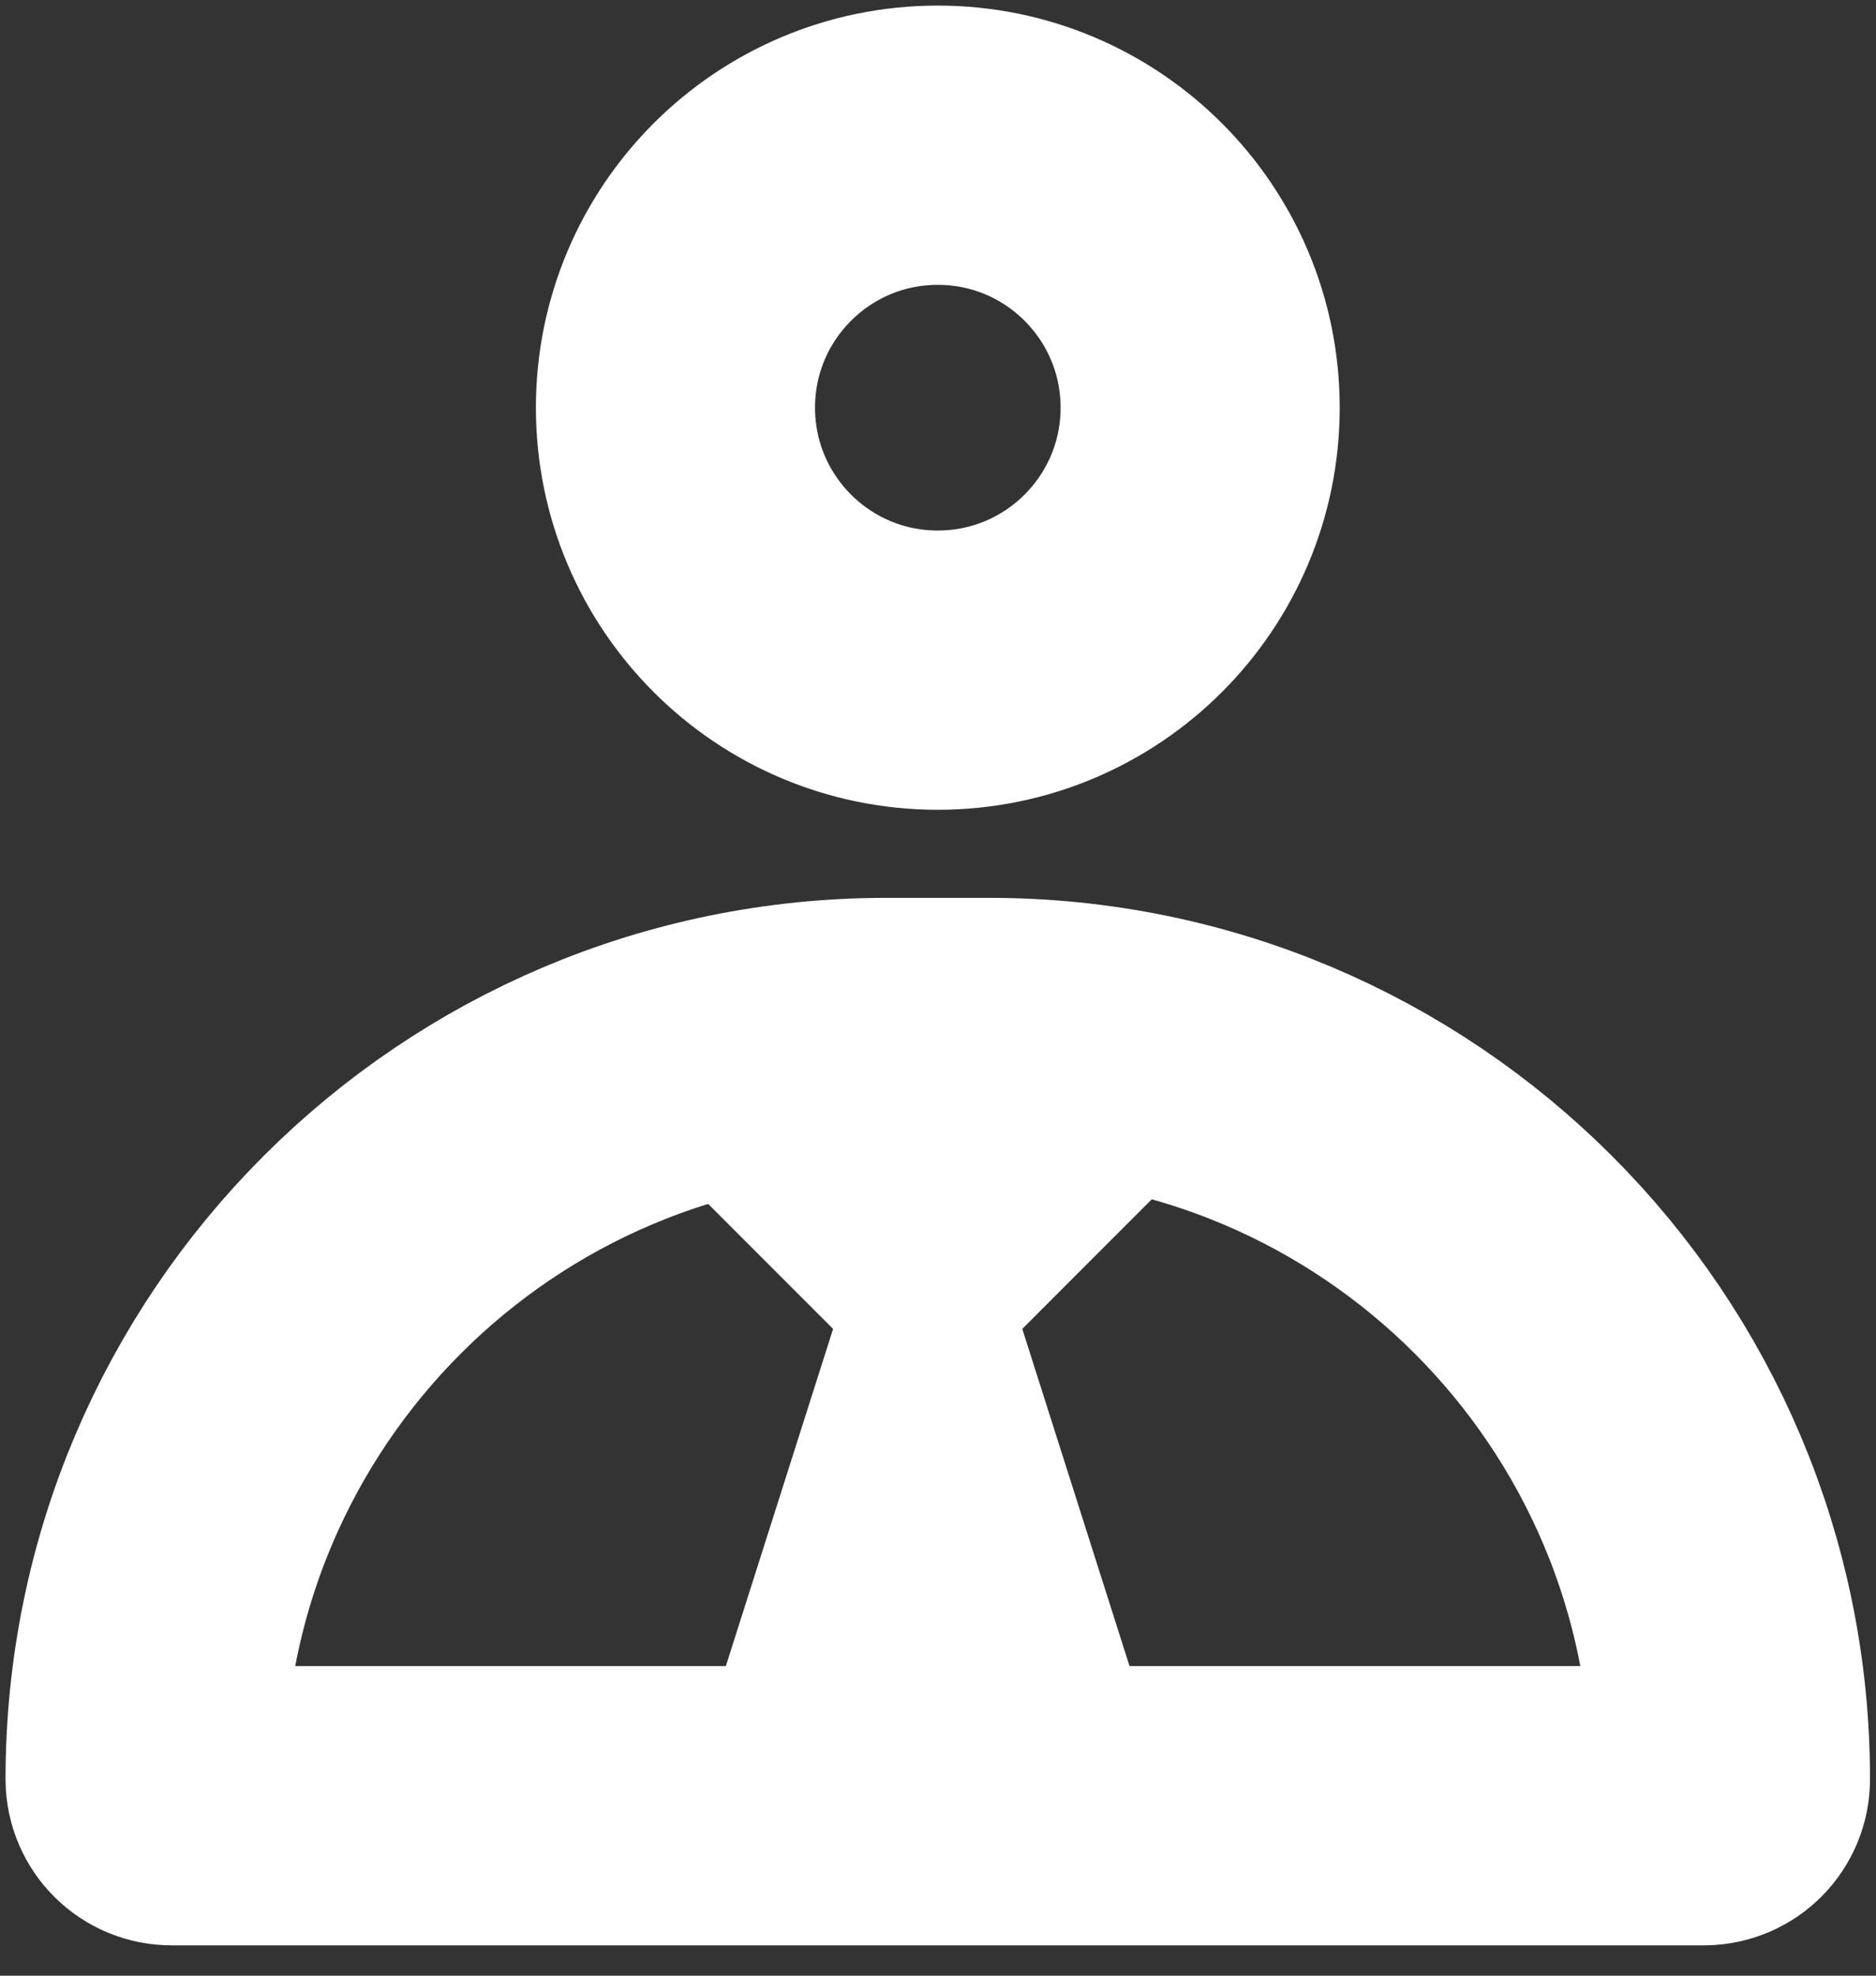 <svg width="38" height="40" viewBox="0 0 38 40" fill="none" xmlns="http://www.w3.org/2000/svg">
<rect x="0" y="0" width="38" height="40" fill="#333333" stroke="none"/>
<g clip-path="url(#clip0_8595_26622)">
<path d="M34.516 36.559H3.476C3.18 36.559 2.939 36.319 2.939 36.022C2.939 27.729 9.663 21.005 17.956 21.005H20.035C28.329 21.005 35.052 27.729 35.052 36.022C35.052 36.319 34.812 36.559 34.516 36.559Z" stroke="white" stroke-width="5.654"/>
<path d="M21.176 34.768H16.406L18.791 27.273L21.176 34.768Z" stroke="white" stroke-width="3.875"/>
<path d="M18.791 26.081L16.406 23.696H21.175L18.791 26.081Z" stroke="white" stroke-width="3.875"/>
<path d="M18.996 2.94C21.931 2.94 24.31 5.319 24.31 8.254C24.31 11.189 21.931 13.568 18.996 13.568C16.061 13.568 13.682 11.189 13.682 8.254C13.682 5.319 16.061 2.94 18.996 2.94Z" stroke="white" stroke-width="5.654"/>
</g>
<defs>
<clipPath id="clip0_8595_26622">
<rect width="38" height="39.574" fill="white"/>
</clipPath>
</defs>
</svg>
